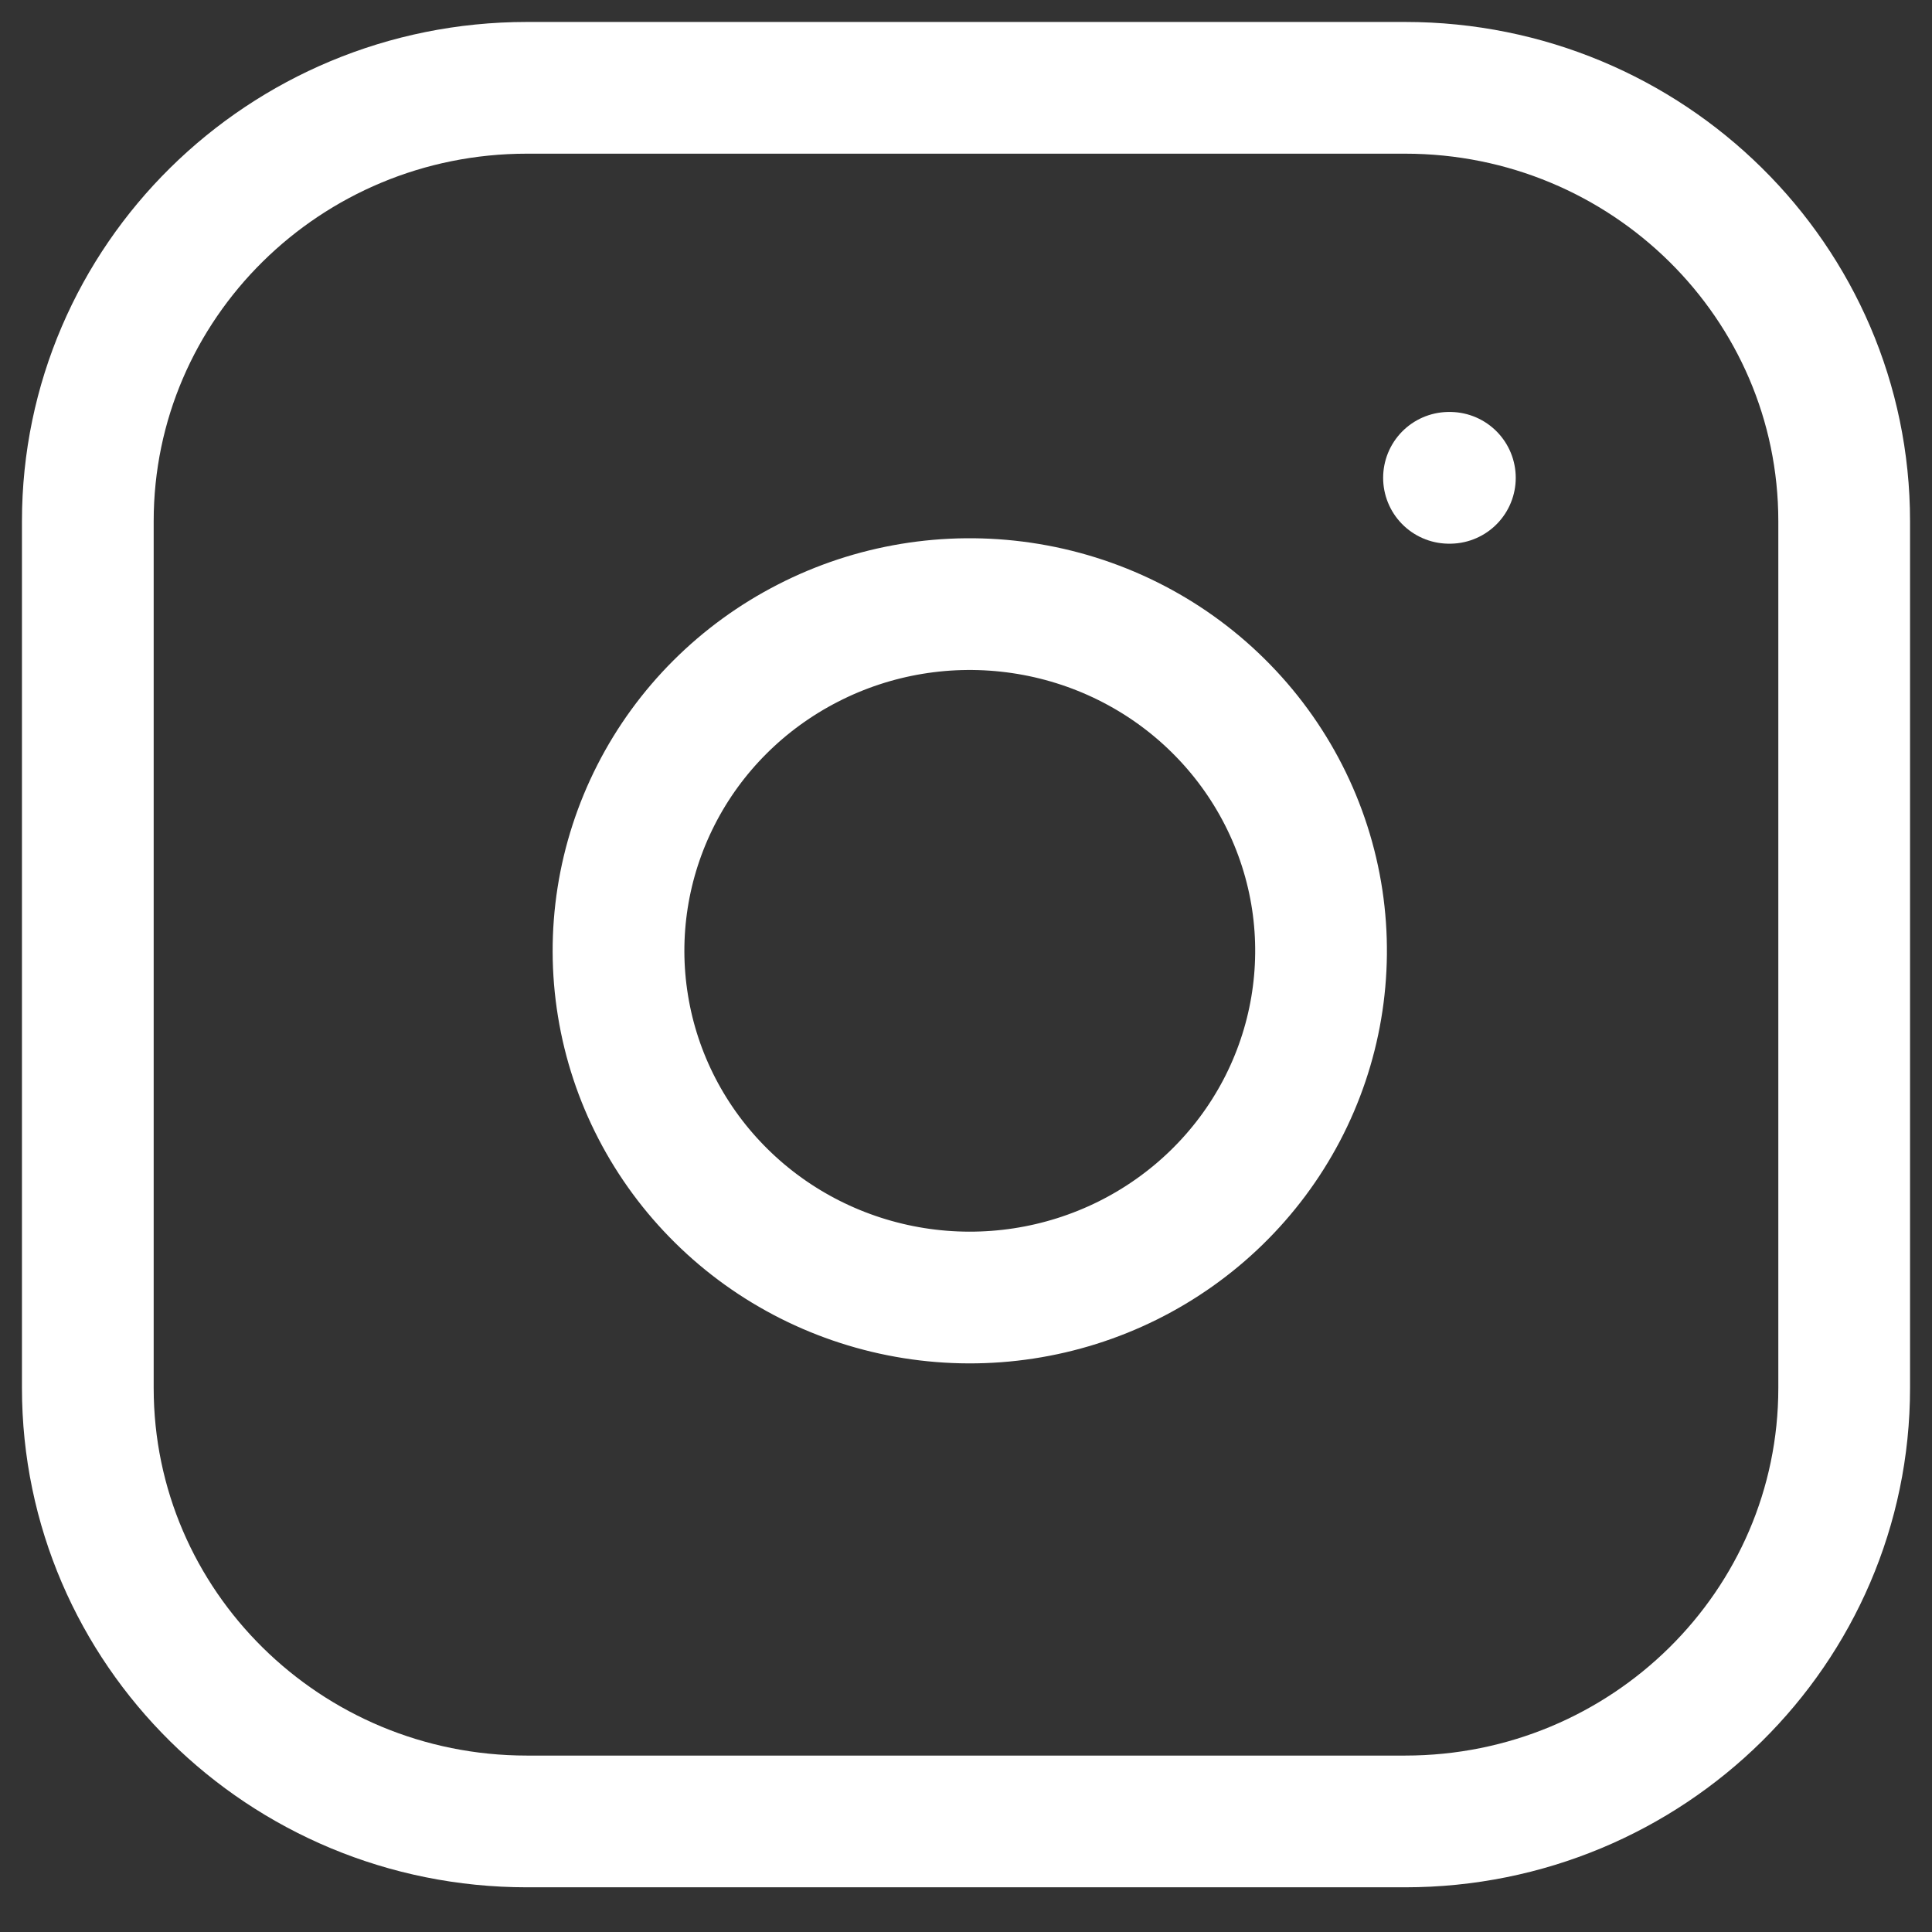 <svg width="22" height="22" viewBox="0 0 22 22" fill="none" xmlns="http://www.w3.org/2000/svg">
<rect x="0" y="0" width="22" height="22" fill="#333333" stroke="none"/>
<path d="M16 1H6C3.239 1 1 3.21 1 5.935V15.805C1 18.531 3.239 20.741 6 20.741H16C18.761 20.741 21 18.531 21 15.805V5.935C21 3.21 18.761 1 16 1Z" stroke="white" stroke-width="1.5" stroke-linecap="round" stroke-linejoin="round"/>
<path d="M15 10.248C15.123 11.069 14.981 11.908 14.594 12.645C14.206 13.383 13.593 13.98 12.841 14.354C12.09 14.727 11.238 14.857 10.408 14.725C9.577 14.593 8.809 14.206 8.215 13.619C7.62 13.032 7.227 12.274 7.094 11.454C6.96 10.634 7.092 9.794 7.47 9.052C7.848 8.31 8.454 7.705 9.201 7.323C9.947 6.94 10.797 6.8 11.63 6.922C12.479 7.046 13.265 7.436 13.871 8.035C14.478 8.634 14.874 9.41 15 10.248Z" stroke="white" stroke-width="1.5" stroke-linecap="round" stroke-linejoin="round"/>
<path d="M16.5 5.441H16.51" stroke="white" stroke-width="1.5" stroke-linecap="round" stroke-linejoin="round"/>
</svg>
